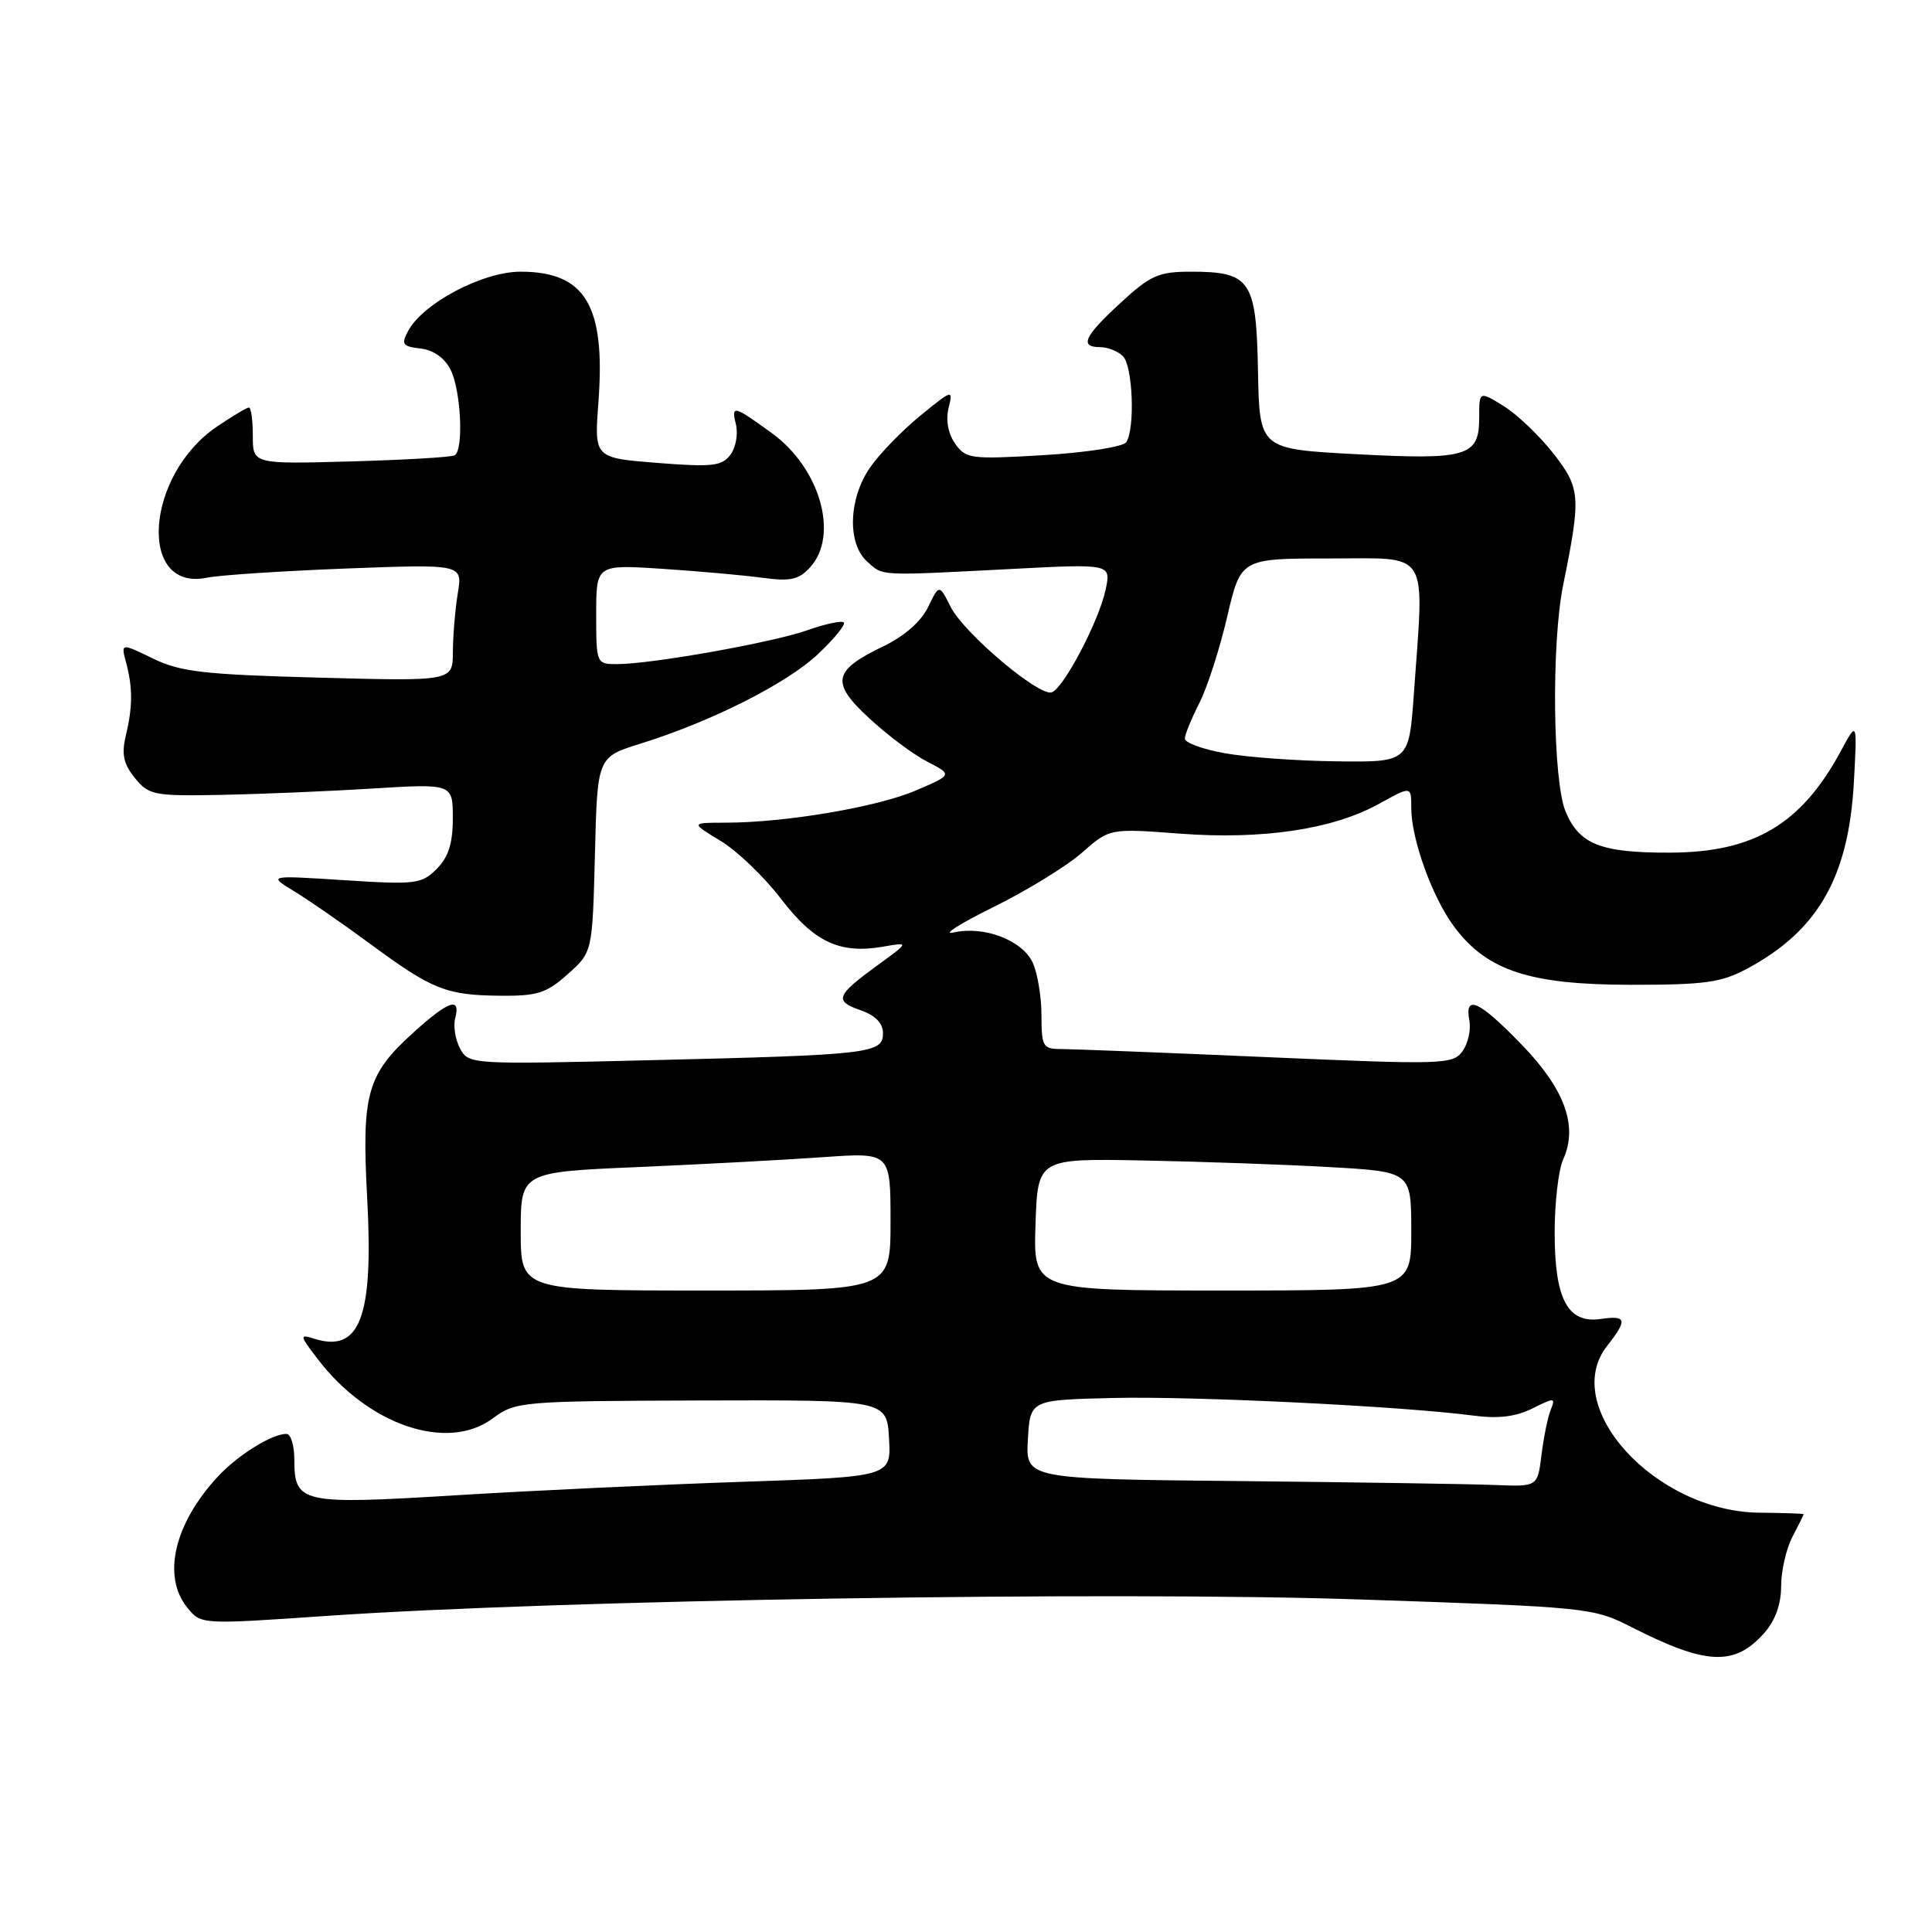 <?xml version="1.0" encoding="UTF-8" standalone="no"?>
<!DOCTYPE svg PUBLIC "-//W3C//DTD SVG 1.1//EN" "http://www.w3.org/Graphics/SVG/1.1/DTD/svg11.dtd" >
<svg xmlns="http://www.w3.org/2000/svg" xmlns:xlink="http://www.w3.org/1999/xlink" version="1.1" viewBox="0 0 256 256">
 <g >
 <path fill="currentColor"
d=" M 233.75 216.41 C 235.22 214.76 236.00 212.61 236.01 210.19 C 236.01 208.16 236.68 205.21 237.51 203.64 C 238.33 202.06 239.00 200.71 238.99 200.64 C 238.99 200.56 236.37 200.47 233.17 200.44 C 219.35 200.31 206.62 186.39 212.95 178.34 C 215.68 174.87 215.54 174.27 212.12 174.77 C 207.73 175.41 206.00 172.18 206.00 163.32 C 206.00 159.35 206.51 154.98 207.13 153.62 C 209.13 149.23 207.35 144.32 201.63 138.42 C 195.98 132.58 194.03 131.69 194.70 135.25 C 194.93 136.49 194.51 138.32 193.77 139.32 C 192.49 141.05 191.15 141.09 167.75 140.07 C 154.18 139.48 141.93 139.00 140.54 139.00 C 138.20 139.00 138.00 138.65 138.00 134.55 C 138.00 132.10 137.48 128.96 136.85 127.58 C 135.49 124.59 130.39 122.64 126.35 123.56 C 124.78 123.92 127.14 122.41 131.58 120.22 C 136.03 118.03 141.32 114.78 143.35 113.00 C 147.03 109.76 147.03 109.76 156.32 110.46 C 167.32 111.29 176.63 109.89 182.75 106.50 C 187.00 104.14 187.00 104.14 187.00 107.04 C 187.00 111.23 189.81 118.98 192.74 122.87 C 197.08 128.63 202.70 130.47 216.00 130.49 C 225.87 130.50 228.07 130.20 231.51 128.35 C 240.90 123.32 244.96 116.21 245.65 103.62 C 246.09 95.50 246.09 95.50 243.93 99.50 C 238.70 109.21 232.43 112.94 221.32 112.98 C 212.11 113.01 209.27 111.89 207.45 107.54 C 205.75 103.46 205.55 85.30 207.13 77.50 C 209.51 65.77 209.43 64.71 205.84 60.10 C 204.00 57.75 201.04 54.92 199.25 53.81 C 196.00 51.80 196.00 51.80 196.00 55.37 C 196.00 60.49 194.42 60.96 179.65 60.18 C 166.89 59.50 166.89 59.50 166.69 49.17 C 166.47 37.12 165.71 36.00 157.79 36.00 C 153.52 36.00 152.44 36.48 148.48 40.13 C 143.63 44.59 142.99 46.00 145.80 46.00 C 146.79 46.00 148.14 46.54 148.80 47.20 C 150.11 48.51 150.42 56.82 149.23 58.60 C 148.83 59.20 143.91 59.97 138.28 60.31 C 128.61 60.88 127.97 60.80 126.55 58.77 C 125.62 57.44 125.30 55.66 125.69 54.07 C 126.31 51.56 126.23 51.58 121.91 55.11 C 119.49 57.09 116.49 60.19 115.25 62.00 C 112.43 66.13 112.26 72.02 114.89 74.40 C 117.05 76.35 116.22 76.31 133.86 75.40 C 147.22 74.70 147.22 74.70 146.51 78.10 C 145.63 82.27 140.92 91.24 139.35 91.74 C 137.64 92.28 127.73 83.90 125.97 80.42 C 124.45 77.40 124.45 77.40 122.97 80.45 C 122.06 82.34 119.83 84.30 117.12 85.60 C 110.35 88.85 110.03 90.41 115.16 95.16 C 117.55 97.38 121.01 99.97 122.86 100.92 C 126.22 102.66 126.22 102.66 121.36 104.74 C 116.25 106.94 104.09 109.00 96.18 109.01 C 91.50 109.01 91.50 109.01 95.48 111.42 C 97.67 112.74 101.27 116.20 103.48 119.09 C 107.88 124.84 111.27 126.43 117.00 125.44 C 120.50 124.83 120.50 124.83 116.35 127.85 C 110.78 131.90 110.49 132.63 114.00 133.85 C 115.99 134.54 117.00 135.57 117.00 136.90 C 117.00 139.59 115.40 139.78 86.30 140.48 C 62.33 141.06 62.09 141.04 60.96 138.93 C 60.33 137.76 60.04 135.94 60.32 134.90 C 61.06 132.05 59.46 132.59 54.85 136.75 C 48.60 142.39 47.90 144.88 48.66 158.88 C 49.50 174.56 47.69 179.31 41.62 177.38 C 39.66 176.76 39.69 176.94 42.12 180.11 C 48.80 188.85 59.27 192.40 65.27 187.96 C 68.33 185.70 68.91 185.65 92.95 185.57 C 117.50 185.50 117.50 185.50 117.80 190.59 C 118.09 195.68 118.09 195.68 98.30 196.35 C 87.41 196.72 70.29 197.52 60.26 198.14 C 39.87 199.39 39.00 199.19 39.00 193.38 C 39.00 191.52 38.53 190.00 37.95 190.00 C 36.01 190.00 31.52 192.80 28.86 195.66 C 23.08 201.90 21.45 208.87 24.82 213.02 C 26.63 215.26 26.63 215.26 43.07 214.13 C 73.90 211.99 147.29 210.82 180.26 211.94 C 210.62 212.96 211.09 213.01 216.26 215.64 C 226.11 220.64 229.82 220.80 233.75 216.41 Z  M 75.23 129.08 C 78.50 126.17 78.50 126.17 78.83 113.24 C 79.15 100.32 79.15 100.32 84.83 98.55 C 94.27 95.61 104.28 90.56 108.40 86.66 C 110.55 84.63 112.08 82.75 111.81 82.48 C 111.54 82.20 109.35 82.67 106.95 83.52 C 102.31 85.15 86.36 87.99 81.75 88.00 C 79.03 88.00 79.00 87.93 79.00 81.40 C 79.00 74.80 79.00 74.80 87.75 75.37 C 92.56 75.69 98.53 76.22 101.02 76.56 C 104.77 77.06 105.85 76.82 107.37 75.14 C 111.19 70.92 108.66 62.04 102.31 57.42 C 97.23 53.72 96.87 53.63 97.50 56.17 C 97.83 57.45 97.51 59.29 96.79 60.25 C 95.67 61.76 94.41 61.91 87.12 61.34 C 78.74 60.68 78.74 60.68 79.29 53.35 C 80.26 40.50 77.59 36.00 68.97 36.00 C 63.95 36.00 56.05 40.17 54.07 43.87 C 53.13 45.62 53.34 45.91 55.73 46.18 C 57.44 46.38 58.92 47.43 59.71 49.00 C 61.08 51.72 61.46 59.61 60.25 60.33 C 59.84 60.58 53.65 60.94 46.50 61.14 C 33.50 61.50 33.50 61.50 33.50 57.75 C 33.50 55.69 33.27 54.00 32.98 54.00 C 32.70 54.00 30.79 55.14 28.74 56.53 C 19.23 62.99 18.21 78.43 27.41 76.55 C 29.11 76.20 37.43 75.66 45.90 75.33 C 61.30 74.75 61.30 74.75 60.66 78.62 C 60.31 80.76 60.02 84.25 60.01 86.38 C 60.00 90.27 60.00 90.27 42.25 89.79 C 26.97 89.38 23.91 89.03 20.25 87.25 C 16.01 85.19 16.01 85.19 16.72 87.84 C 17.60 91.18 17.59 93.66 16.65 97.59 C 16.09 99.93 16.38 101.25 17.87 103.09 C 19.71 105.35 20.40 105.49 29.17 105.33 C 34.30 105.23 43.34 104.86 49.25 104.49 C 60.00 103.83 60.00 103.83 60.00 108.42 C 60.00 111.77 59.42 113.58 57.86 115.14 C 55.86 117.14 55.07 117.24 45.61 116.63 C 35.50 115.98 35.50 115.98 39.00 118.11 C 40.92 119.28 45.46 122.42 49.08 125.09 C 57.28 131.13 59.09 131.86 66.23 131.94 C 71.20 131.99 72.40 131.61 75.23 129.08 Z  M 164.20 196.25 C 135.90 195.97 135.90 195.97 136.20 190.73 C 136.50 185.50 136.50 185.50 147.50 185.24 C 158.23 184.98 185.78 186.33 195.20 187.57 C 198.52 188.01 200.83 187.73 203.05 186.63 C 205.98 185.16 206.14 185.17 205.49 186.78 C 205.10 187.73 204.55 190.41 204.26 192.75 C 203.74 197.00 203.74 197.00 198.12 196.77 C 195.03 196.64 179.76 196.41 164.20 196.25 Z  M 69.00 163.16 C 69.00 155.31 69.00 155.31 84.58 154.64 C 93.14 154.27 104.17 153.68 109.08 153.33 C 118.00 152.70 118.00 152.70 118.00 161.85 C 118.00 171.00 118.00 171.00 93.50 171.00 C 69.00 171.00 69.00 171.00 69.00 163.16 Z  M 137.21 162.25 C 137.50 153.50 137.50 153.50 151.50 153.77 C 159.20 153.92 170.34 154.31 176.25 154.65 C 187.00 155.26 187.00 155.26 187.00 163.13 C 187.00 171.00 187.00 171.00 161.96 171.00 C 136.92 171.00 136.92 171.00 137.21 162.25 Z  M 162.25 99.80 C 159.36 99.28 157.00 98.41 157.00 97.88 C 157.00 97.35 157.86 95.24 158.91 93.18 C 159.96 91.13 161.62 85.97 162.61 81.72 C 164.41 74.00 164.41 74.00 176.20 74.00 C 189.63 74.00 188.72 72.54 187.35 91.85 C 186.70 101.00 186.70 101.00 177.10 100.88 C 171.82 100.82 165.14 100.33 162.25 99.80 Z "/>
</g>
</svg>